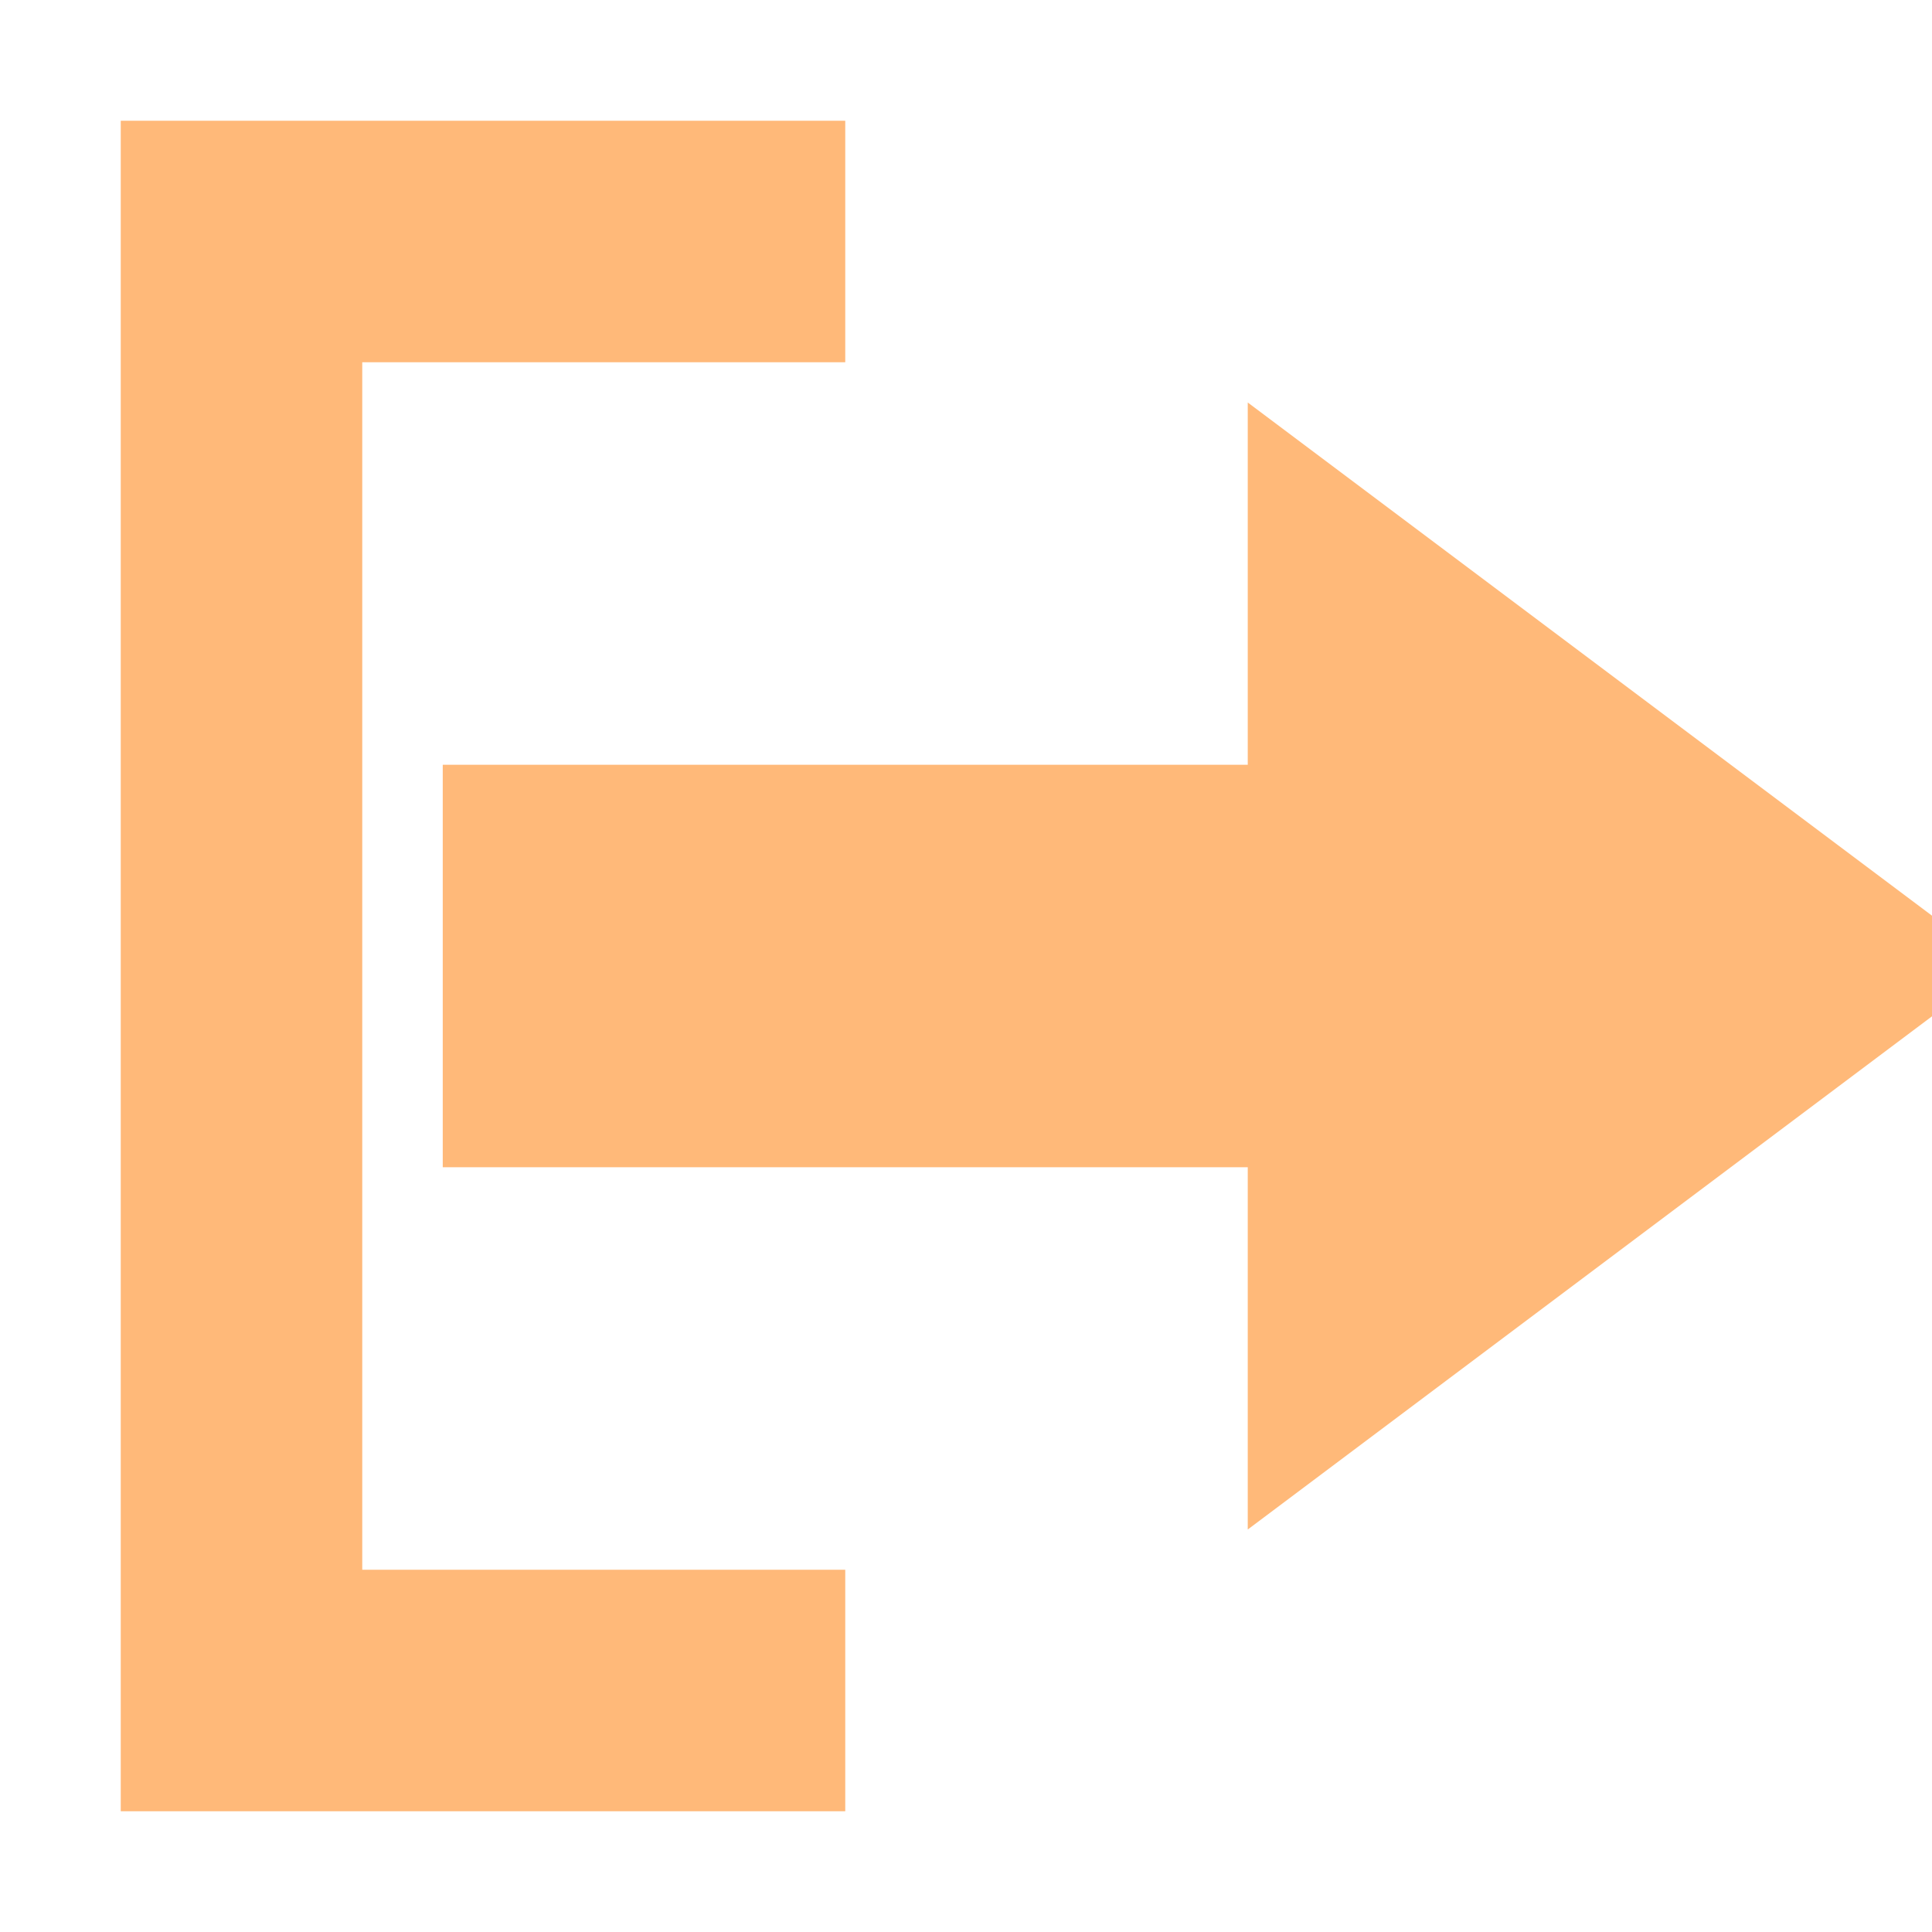 <svg
  width="24"
  height="24"
  viewBox="0 0 24 24"
  fill="none"
  xmlns="http://www.w3.org/2000/svg"
>
  <path
    d="M10 2H2V22H10V20H4L4 4H10V2Z"
    fill='#FFB979'
    stroke='#FFB979'
  />
  <path
    d="M6 10H16L16 6L24 12L16 18V14H6V10Z"
    fill='#FFB979'
    stroke='#FFB979'
  />
</svg>